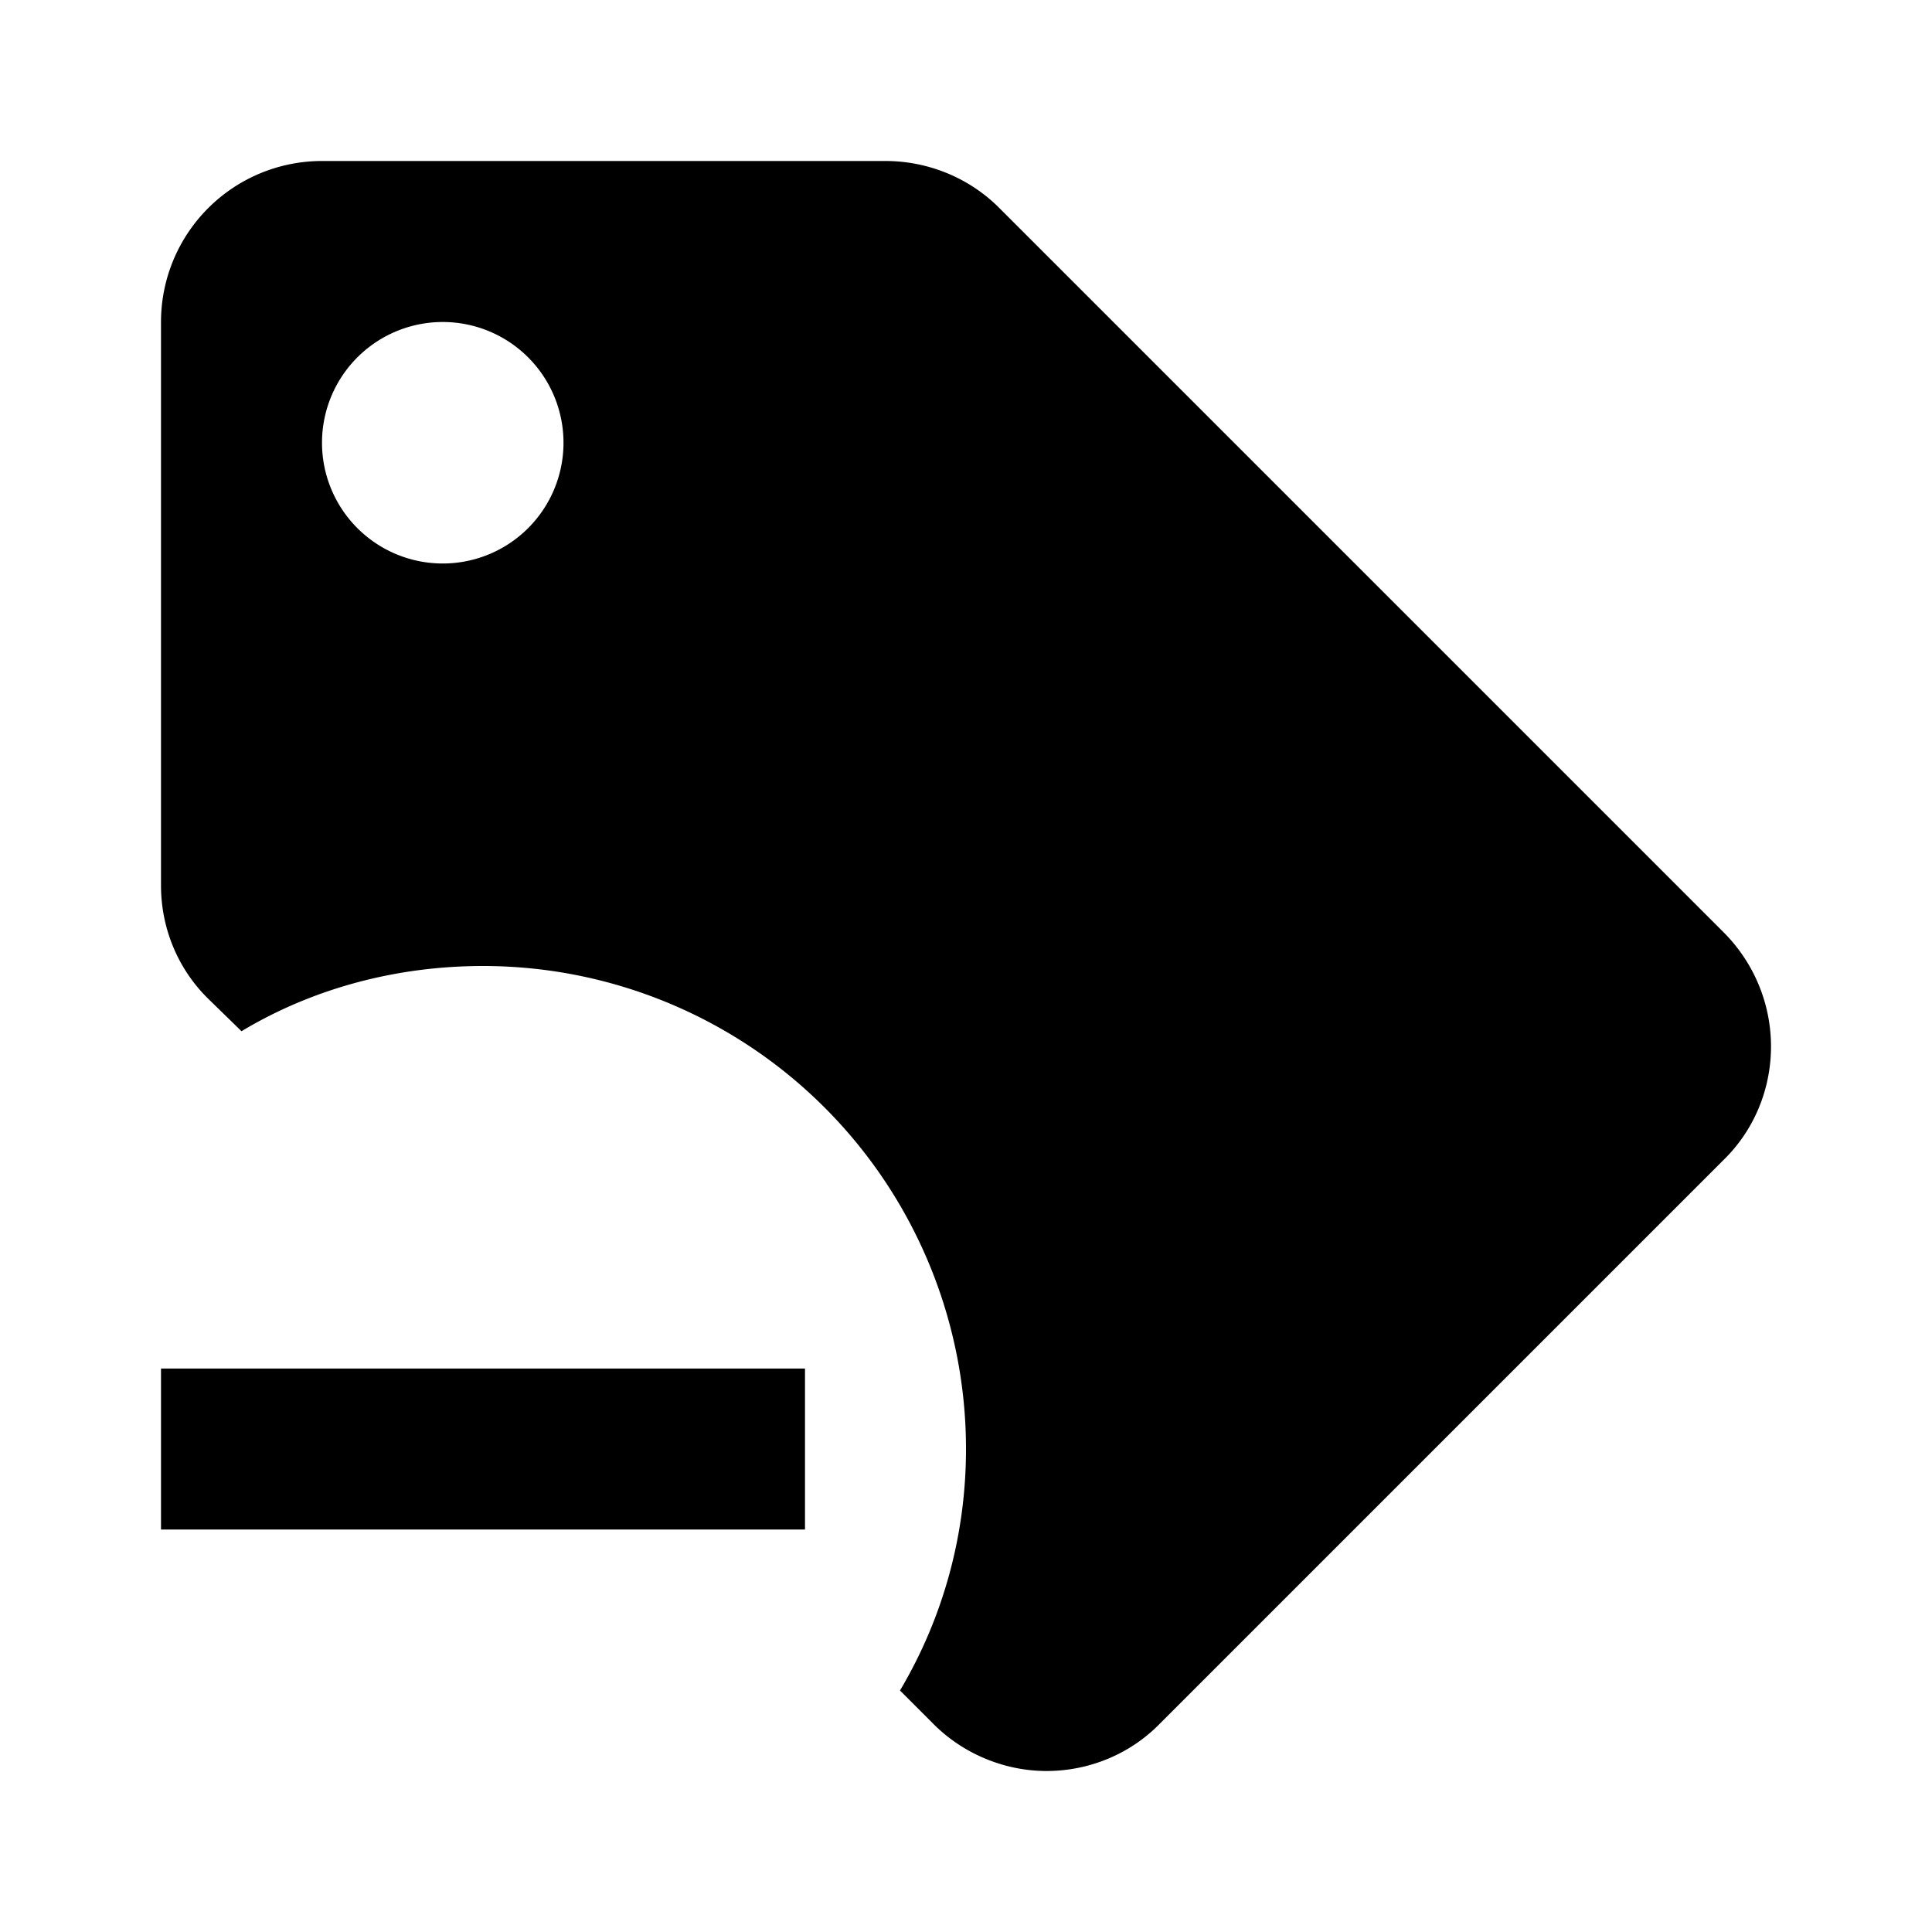 <svg height="24" viewBox="0 0 24 24" width="24" xmlns="http://www.w3.org/2000/svg"><path d="m21.41 11.58-9-9c-.37-.37-.88-.58-1.41-.58h-7a2 2 0 0 0 -2 2v7c0 .53.21 1.04.59 1.41l.41.4c.9-.54 1.94-.81 3-.81a6 6 0 0 1 6 6c0 1.06-.28 2.09-.82 3l.4.4c.37.38.89.6 1.42.6s1.04-.21 1.41-.59l7-7c.38-.37.59-.88.59-1.41s-.21-1.04-.59-1.42m-15.91-4.58a1.5 1.5 0 0 1 -1.5-1.5 1.5 1.5 0 0 1 1.5-1.5 1.5 1.5 0 0 1 1.5 1.5 1.5 1.5 0 0 1 -1.5 1.5m4.5 12h-8v-2h8z"/></svg>